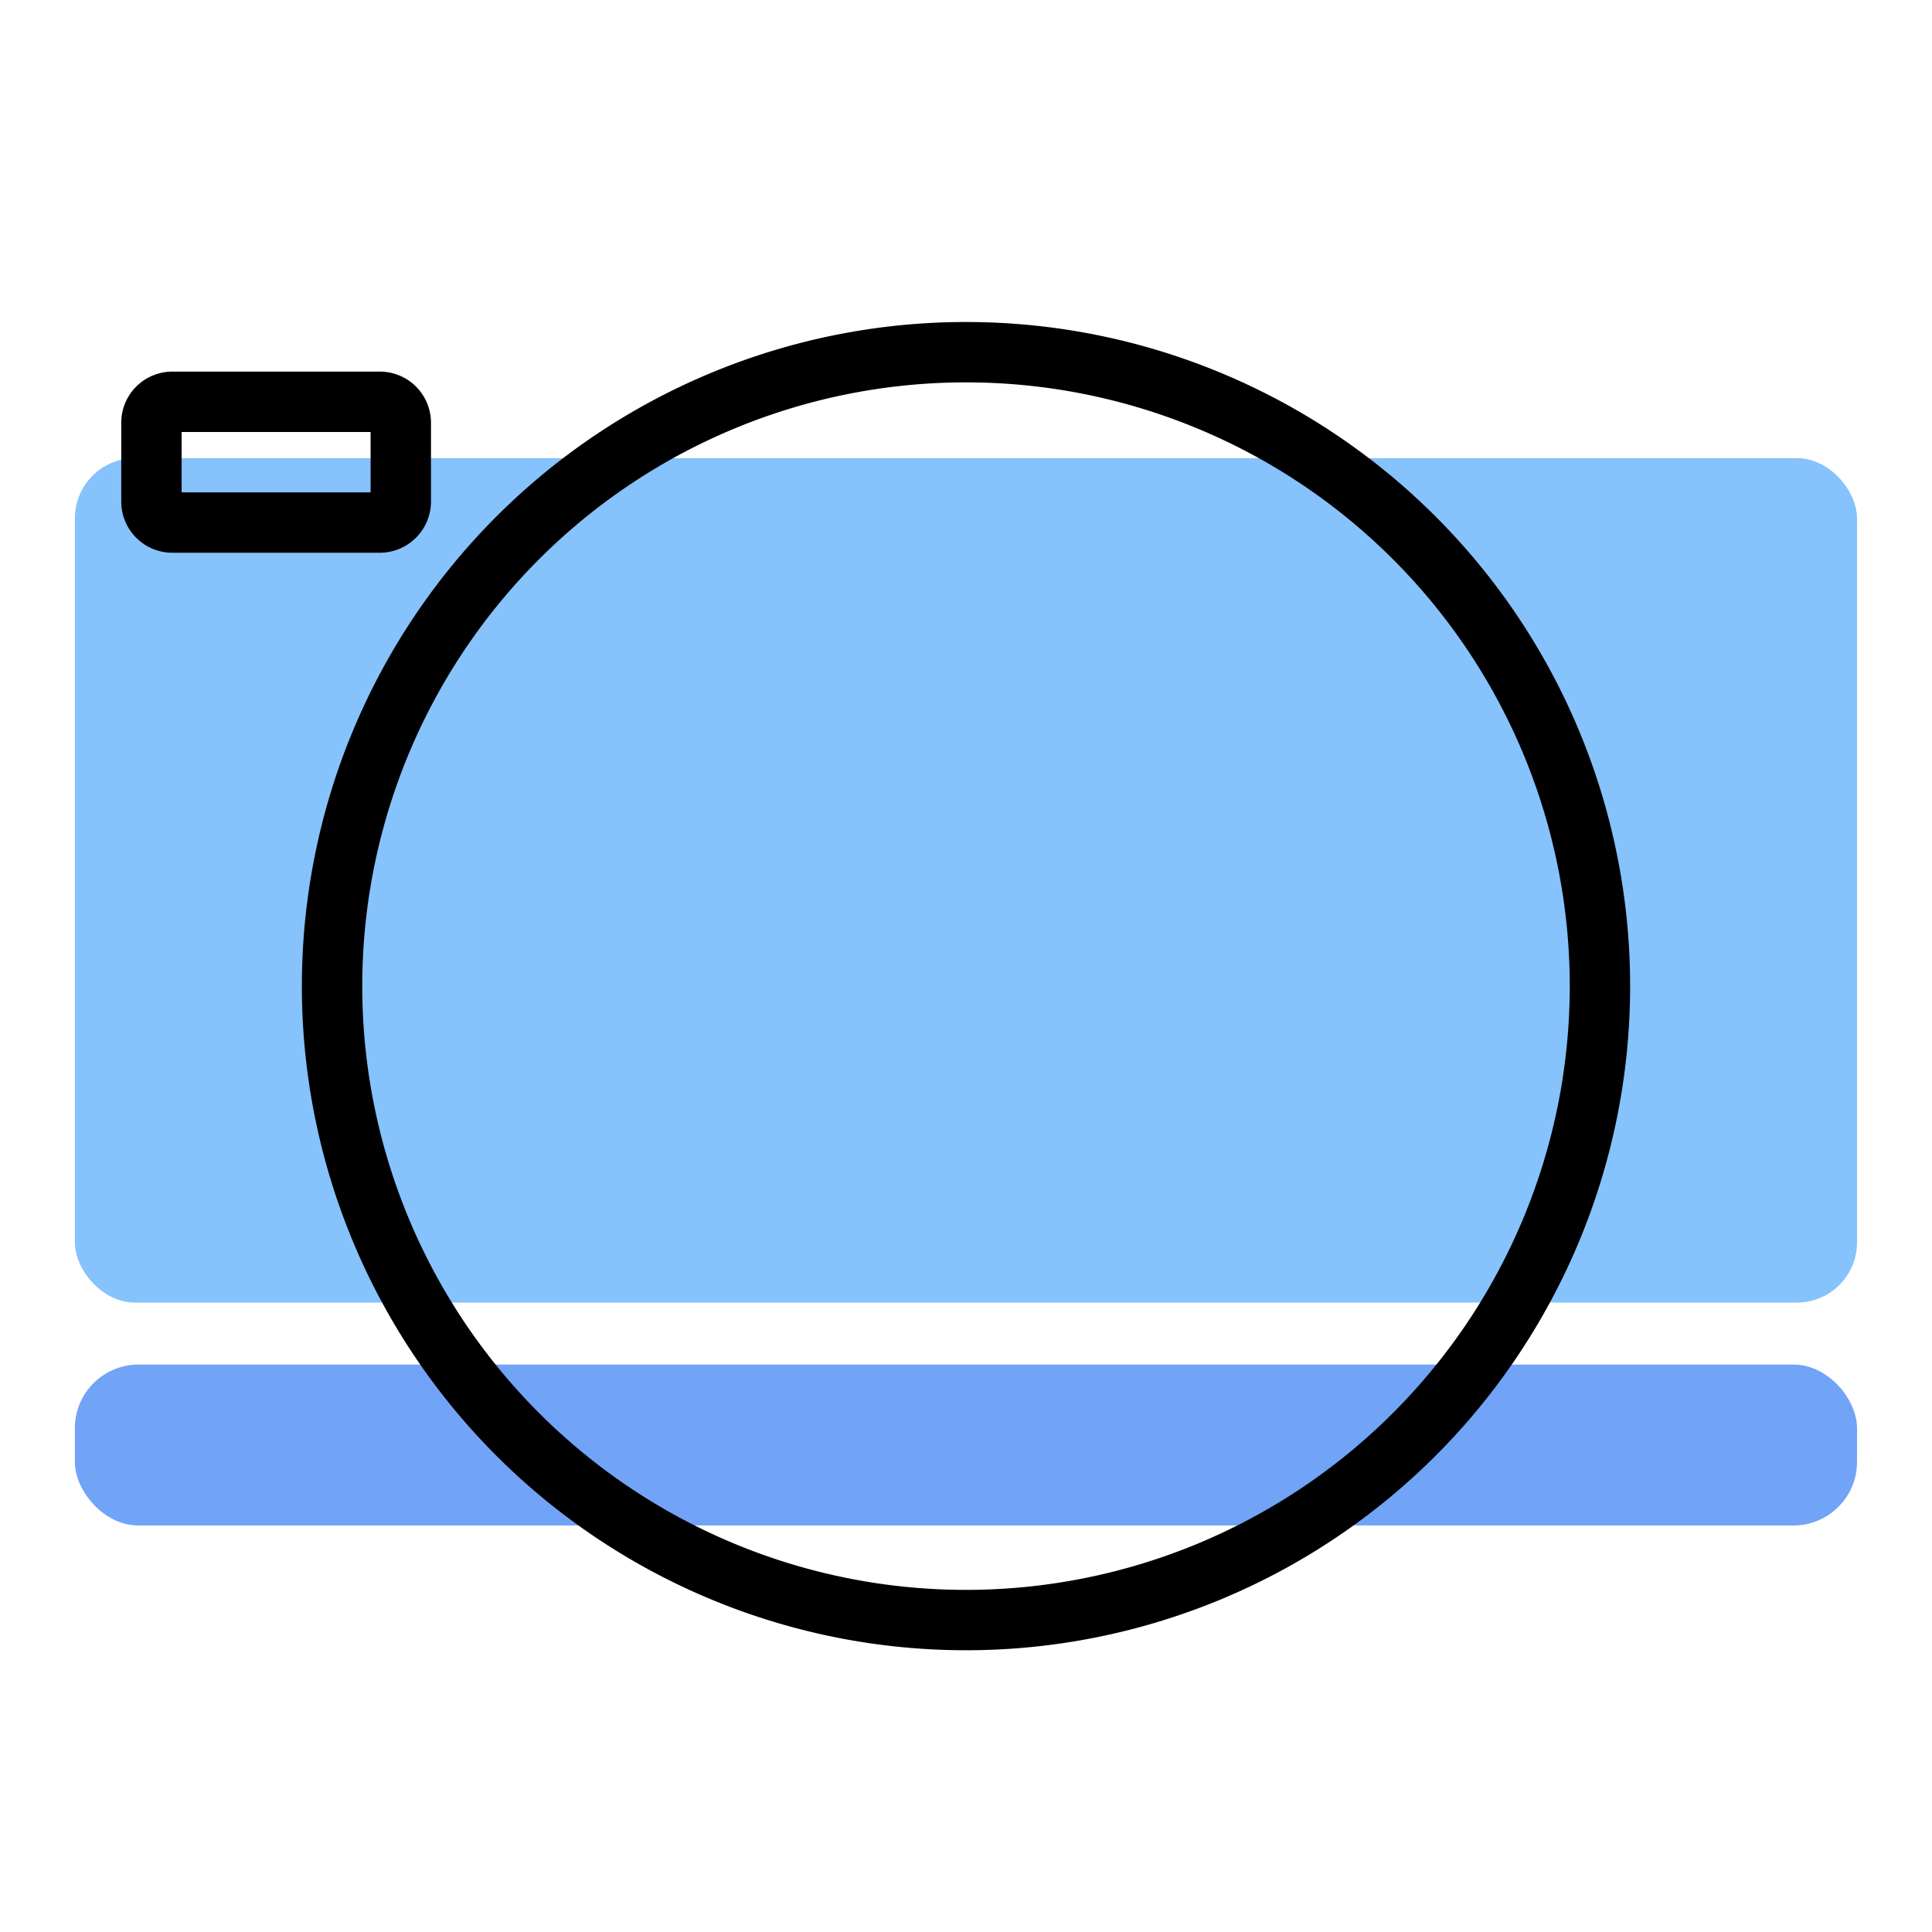 <svg xmlns="http://www.w3.org/2000/svg" viewBox="0 0 192 192"><defs><style>.cls-1{fill:#86c2fb;}.cls-2{fill:#71a3f7;}.cls-3{fill:none;stroke:#000;stroke-linecap:round;stroke-linejoin:round;stroke-width:6px;}</style></defs><title>camera_mx</title><g id="Mk1_Body_Pastel" data-name="Mk1_Body Pastel"><rect class="cls-1" x="7.44" y="45.53" width="177.11" height="83.92" rx="5.98"/><rect class="cls-2" x="7.44" y="135.61" width="177.11" height="15.99" rx="6.32"/></g><g id="Mk1_Lens"><path class="cls-3" d="M159,98A63,63,0,1,1,96,35,63,63,0,0,1,159,98ZM39.83,49.81V42a2.08,2.08,0,0,0-2.08-2.07H17.13A2.08,2.08,0,0,0,15.05,42v7.85a2.08,2.08,0,0,0,2.08,2.08H37.75A2.09,2.09,0,0,0,39.83,49.81Z"/></g></svg>
